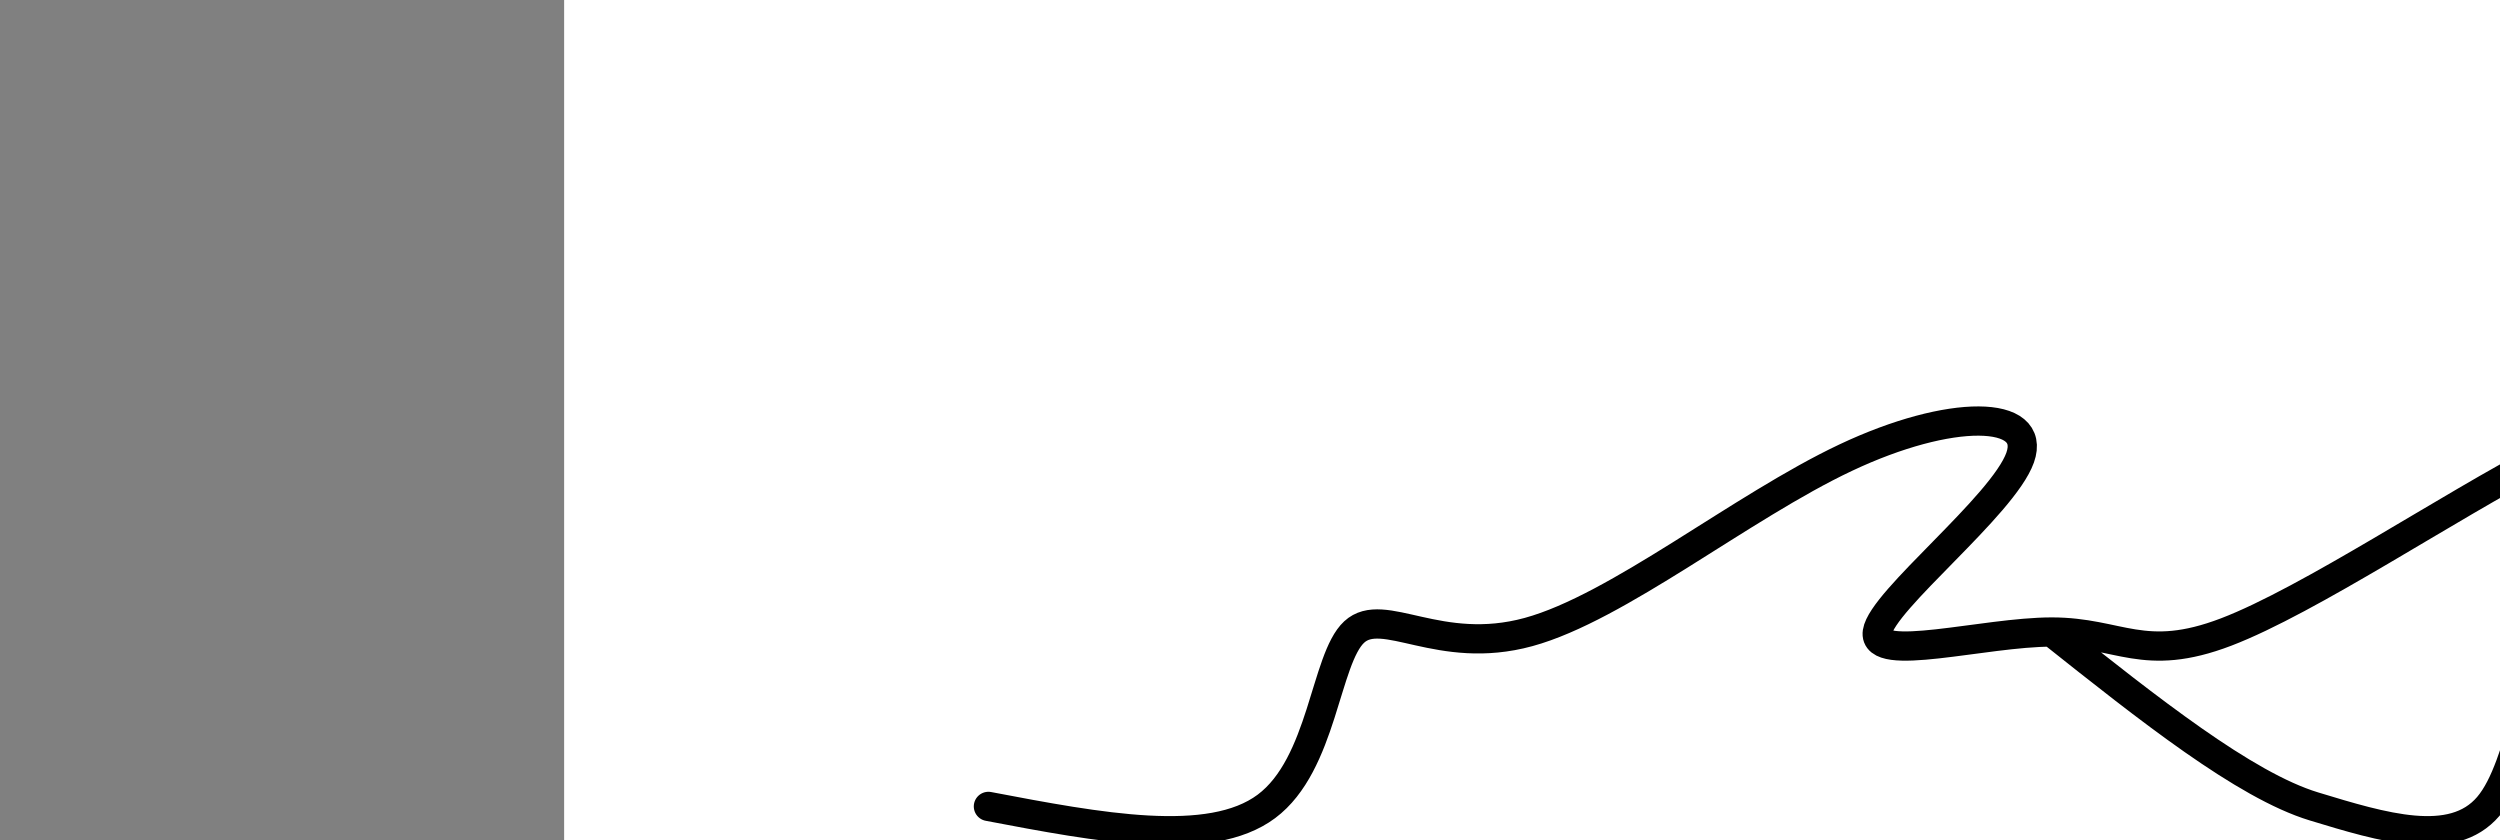 <?xml version="1.0" encoding="utf-8"?><svg version="1.1" id="Calque_1" xmlns="http://www.w3.org/2000/svg" xmlns:xlink="http://www.w3.org/1999/xlink" x="0px" y="0px" width="2136px" height="718px" viewBox="-482 180 2136 718" enable-background="new -482 180 2136 718" xml:space="preserve"><rect x="-482" y="180" width="2136" height="718" fill="#808080" stroke="none"/><g xmlns="http://www.w3.org/2000/svg"><polygon points="0,1440 0,0 2560,0 2560,1440" fill="rgb(255,255,255)" stroke-width="1" stroke-linecap="butt" stroke-linejoin="miter"/><path d="M362.5,869c94.619,17.997 189.238,35.994 237.5,0c48.262,-35.994 50.166,-125.979 75,-149c24.834,-23.021 72.597,20.923 149,0c76.403,-20.923 181.445,-106.711 271,-149c89.555,-42.289 163.625,-41.077 149,0c-14.625,41.077 -117.943,122.019 -122,149c-4.057,26.981 91.147,0 149,0c57.853,0 78.353,26.981 149,0c70.647,-26.981 191.44,-107.923 271,-149c79.56,-41.077 117.888,-42.289 149,0c31.112,42.289 55.009,128.077 27,149c-28.009,20.923 -107.926,-23.021 -149,0c-41.074,23.021 -43.307,113.006 -74,149c-30.693,35.994 -89.847,17.997 -149,0c-59.153,-17.997 -141.577,-83.499 -224,-149" fill-opacity="0" fill="rgb(0,0,0)" stroke="rgb(0,0,0)" stroke-width="25" stroke-linecap="round" stroke-linejoin="round"/></g></svg>